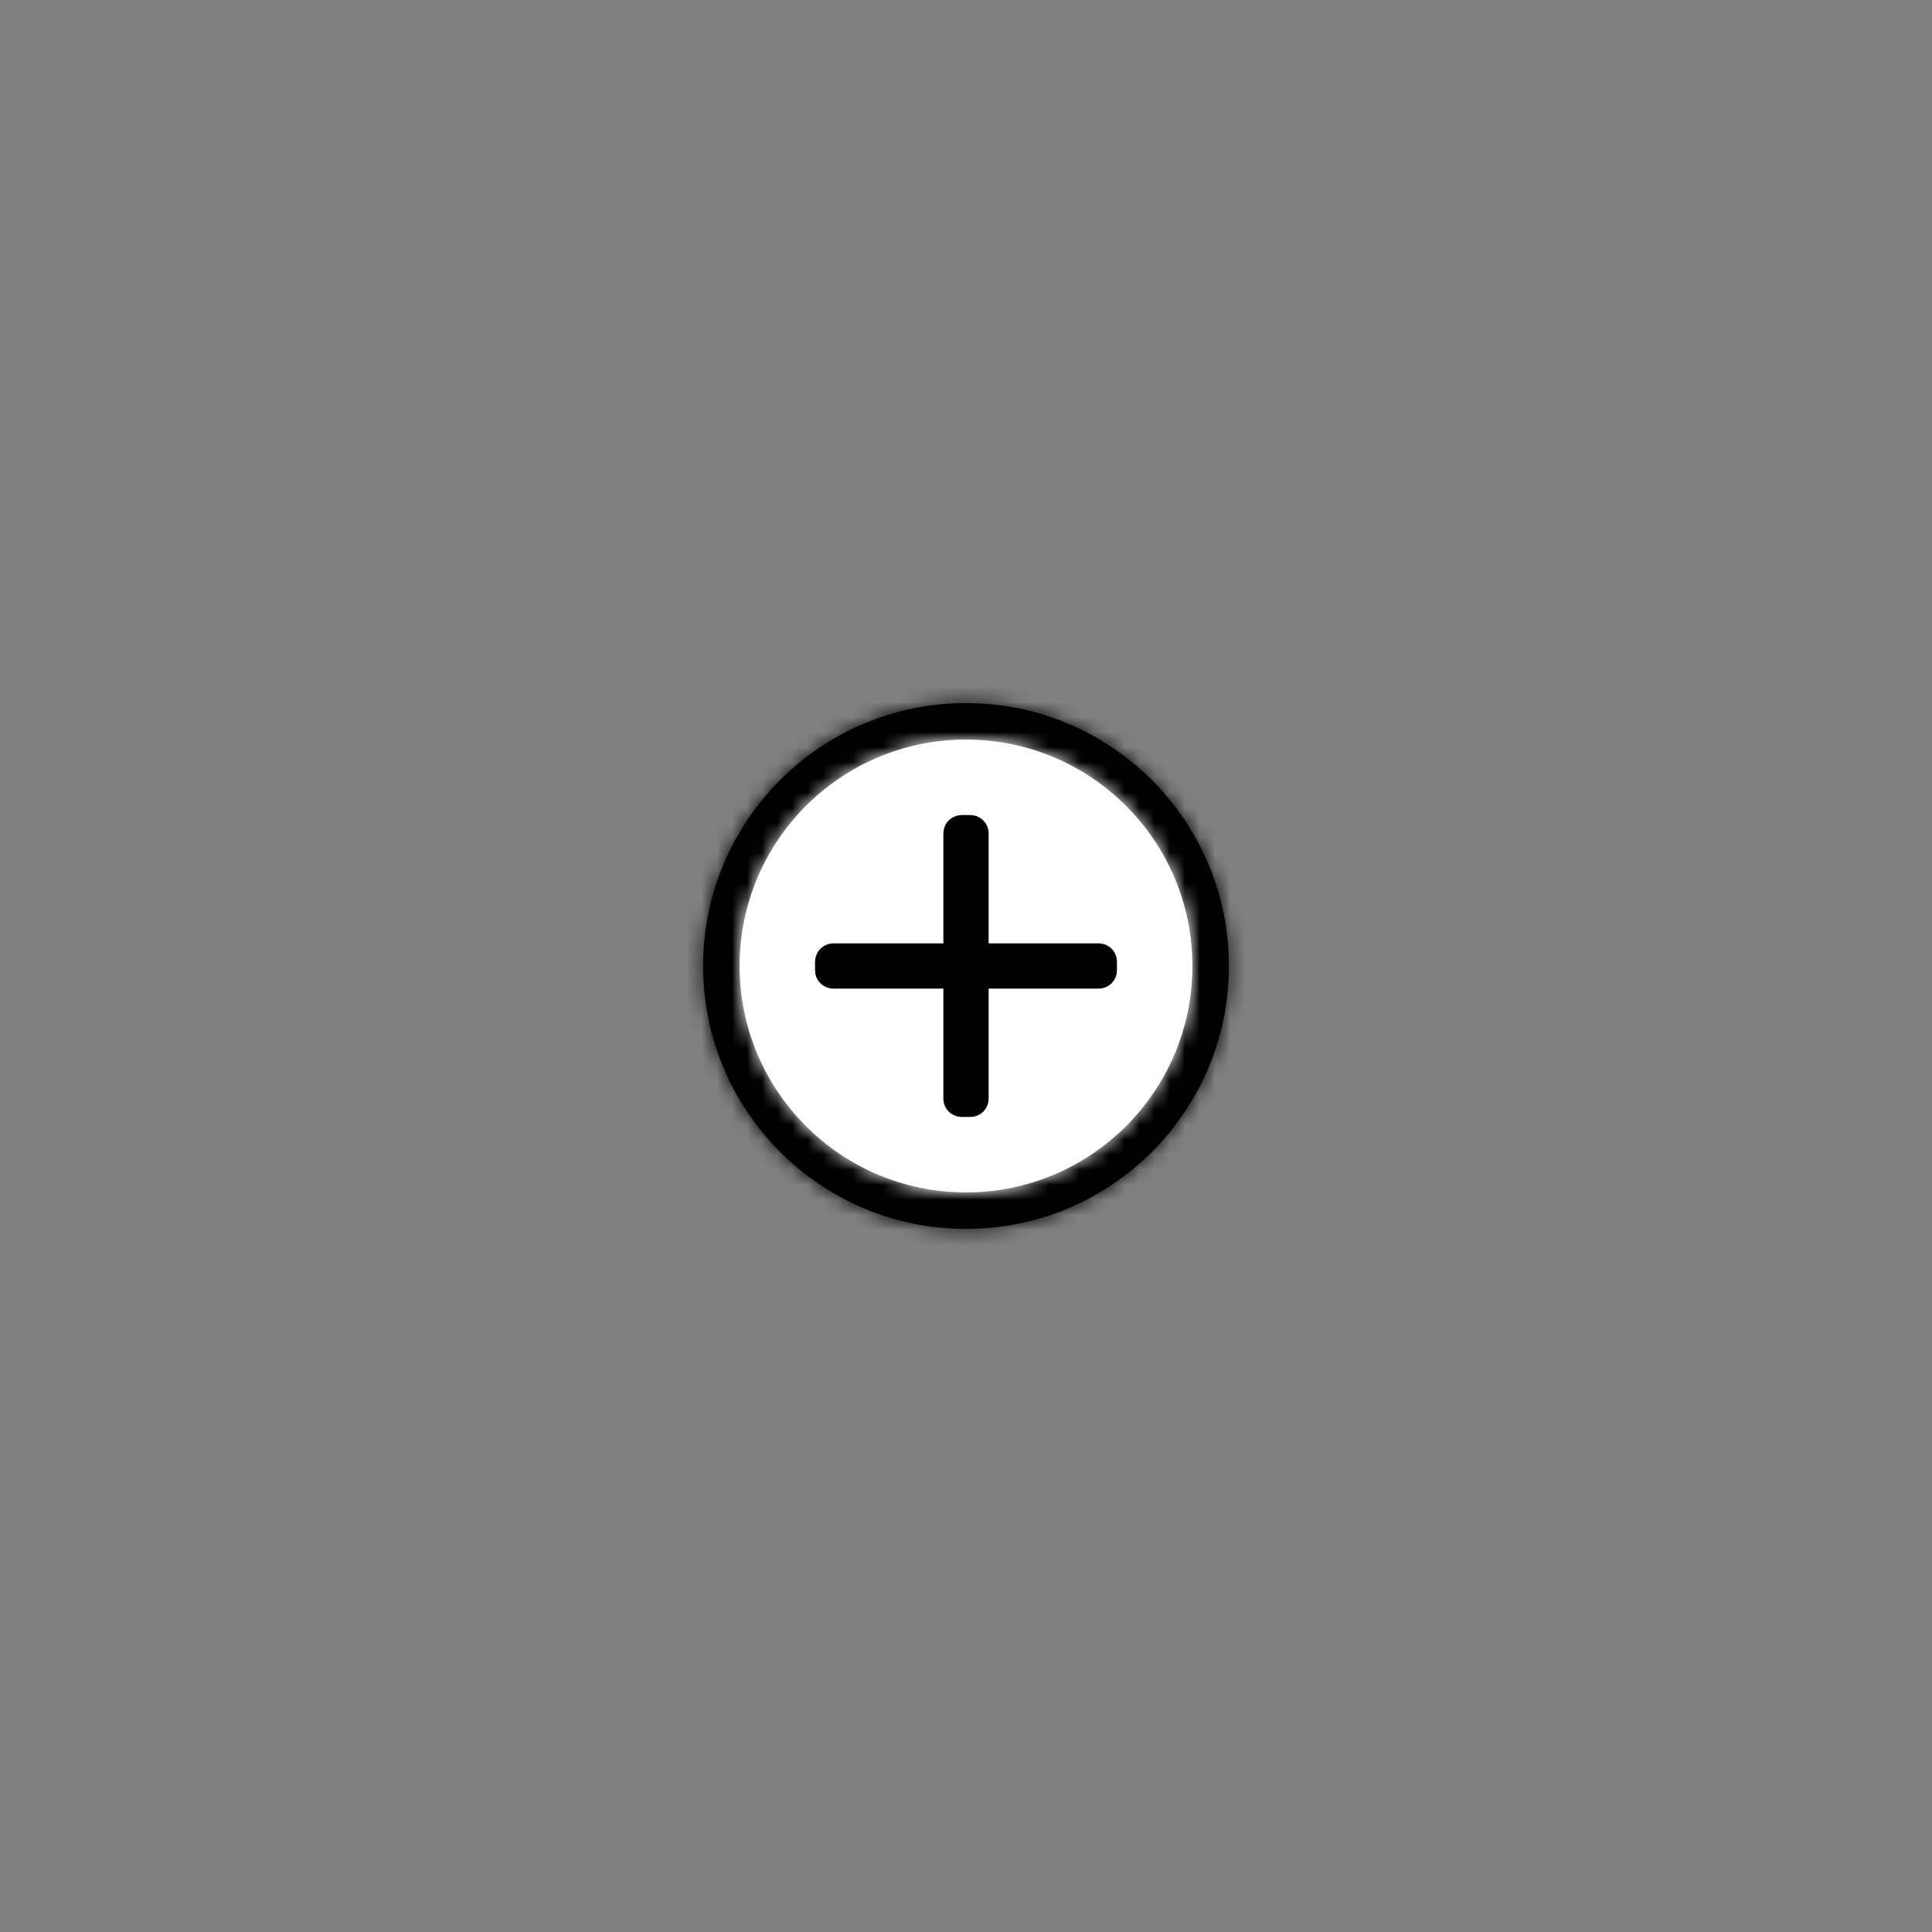 <?xml version="1.0" encoding="UTF-8" standalone="no"?><!-- Generator: Gravit.io --><svg xmlns="http://www.w3.org/2000/svg" xmlns:xlink="http://www.w3.org/1999/xlink" style="isolation:isolate" viewBox="0 0 128 128" width="128pt" height="128pt"><rect x="0" y="0" width="128" height="128" fill="#808080" stroke="none"/><defs><clipPath id="_clipPath_2a8tny7Lqbo7SJ0b133BCUhWUn3g9jTh"><rect width="128" height="128"/></clipPath></defs><g clip-path="url(#_clipPath_2a8tny7Lqbo7SJ0b133BCUhWUn3g9jTh)"><mask id="_mask_lxoh12IOZn1slcGFgFhPMyhNL5Vs2Erm"><circle vector-effect="non-scaling-stroke" cx="64" cy="64" r="17.417" fill="white" stroke="none"/></mask><circle vector-effect="non-scaling-stroke" cx="64" cy="64" r="17.417" fill="rgb(0,0,0)" mask="url(#_mask_lxoh12IOZn1slcGFgFhPMyhNL5Vs2Erm)" stroke-width="4" stroke="rgb(0,0,0)" stroke-linejoin="miter" stroke-linecap="butt" stroke-miterlimit="4"/><circle vector-effect="non-scaling-stroke" cx="64" cy="64" r="17.417" fill="rgb(0,0,0)"/><mask id="_mask_ftBOsQcJ0roiwlpOlDclNEfJa4zXBgYN"><circle vector-effect="non-scaling-stroke" cx="64" cy="64" r="15" fill="white" stroke="none"/></mask><circle vector-effect="non-scaling-stroke" cx="64" cy="64" r="15" fill="rgb(255,255,255)" mask="url(#_mask_ftBOsQcJ0roiwlpOlDclNEfJa4zXBgYN)" stroke-width="4" stroke="rgb(255,255,255)" stroke-linejoin="miter" stroke-linecap="butt" stroke-miterlimit="4"/><circle vector-effect="non-scaling-stroke" cx="64" cy="64" r="15" fill="rgb(255,255,255)"/><path d="M 55.207 63 L 72.793 63 C 73.183 63 73.5 63.317 73.5 63.707 L 73.5 64.293 C 73.5 64.683 73.183 65 72.793 65 L 55.207 65 C 54.817 65 54.5 64.683 54.5 64.293 L 54.5 63.707 C 54.5 63.317 54.817 63 55.207 63 Z" style="stroke:none;fill:#000000;stroke-miterlimit:10;"/><path d="M 55.207 63 L 72.793 63 C 73.183 63 73.5 63.317 73.5 63.707 L 73.5 64.293 C 73.5 64.683 73.183 65 72.793 65 L 55.207 65 C 54.817 65 54.5 64.683 54.5 64.293 L 54.5 63.707 C 54.5 63.317 54.817 63 55.207 63 Z" style="fill:none;stroke:#000000;stroke-width:1;stroke-linecap:square;stroke-miterlimit:2;"/><path d="M 63 72.793 L 63 55.207 C 63 54.817 63.317 54.5 63.707 54.5 L 64.293 54.5 C 64.683 54.5 65 54.817 65 55.207 L 65 72.793 C 65 73.183 64.683 73.5 64.293 73.5 L 63.707 73.5 C 63.317 73.5 63 73.183 63 72.793 Z" style="stroke:none;fill:#000000;stroke-linecap:square;stroke-miterlimit:2;"/><path d="M 63 72.793 L 63 55.207 C 63 54.817 63.317 54.5 63.707 54.5 L 64.293 54.5 C 64.683 54.5 65 54.817 65 55.207 L 65 72.793 C 65 73.183 64.683 73.5 64.293 73.5 L 63.707 73.5 C 63.317 73.5 63 73.183 63 72.793 Z" style="fill:none;stroke:#000000;stroke-width:1;stroke-linecap:square;stroke-miterlimit:2;"/></g></svg>